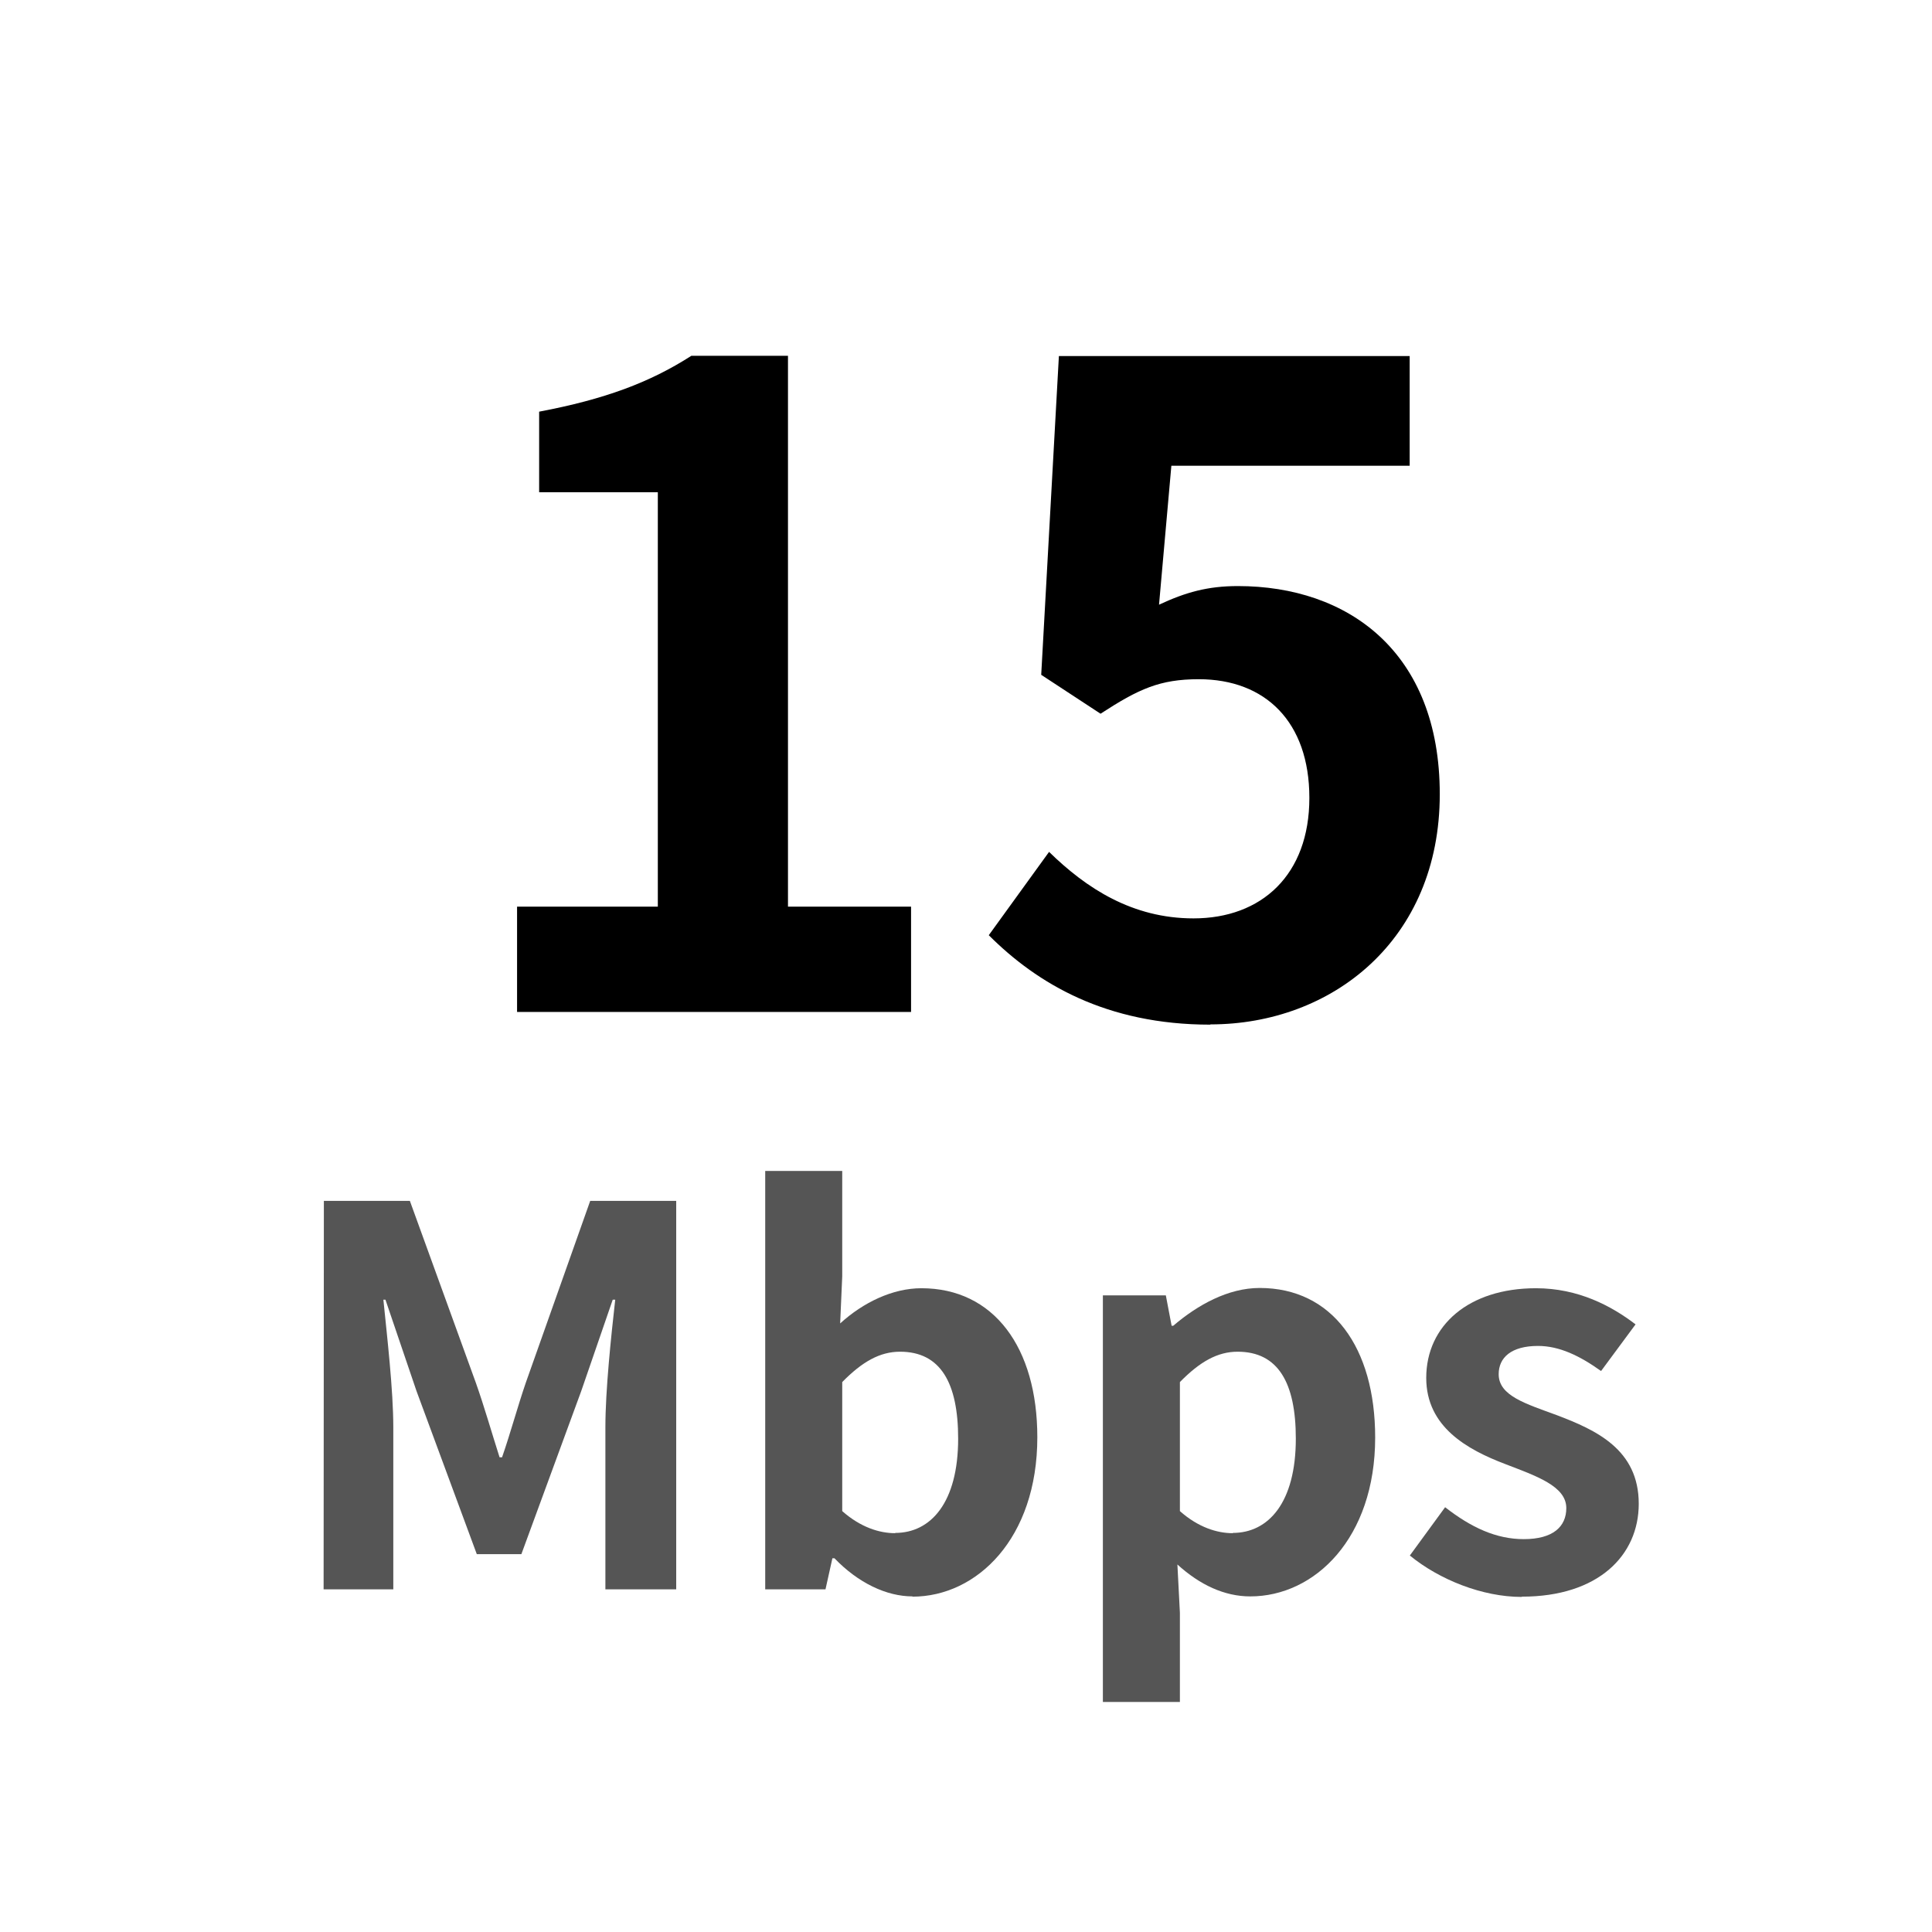 <svg height="224" viewBox="0 0 224 224" width="224" xmlns="http://www.w3.org/2000/svg"><path d="m59.95 117.33h45.68v-12.21h-14.27v-63.87h-11.2c-4.83 3.1-10.05 5.04-17.65 6.48v9.34h13.76v48.05h-16.32zm0 0"/><path d="m140.35 118.77c14.05 0 26.58-9.76 26.58-26.69 0-16.53-10.66-24.13-23.41-24.13-3.49 0-6.06.72-9.14 2.16l1.43-16.11h27.63v-12.72h-40.67l-2.05 36.96 6.88 4.51c4.43-2.88 6.88-4 11.39-4 7.7 0 12.82 4.93 12.82 13.76 0 8.93-5.54 13.97-13.43 13.97-7.1 0-12.43-3.49-16.75-7.71l-6.99 9.66c5.65 5.65 13.65 10.37 25.68 10.37zm0 0"/><g fill="#555"><path d="m37.52 184.27h8.08v-18.81c0-4.26-.72-10.5-1.15-14.77h.24l3.6 10.59 6.99 18.91h5.17l6.94-18.91 3.65-10.59h.29c-.48 4.27-1.14 10.51-1.14 14.77v18.81h8.21v-45.04h-9.97l-7.47 21.09c-.96 2.8-1.76 5.79-2.75 8.64h-.29c-.91-2.85-1.76-5.84-2.75-8.64l-7.65-21.09h-9.97zm0 0"/><path d="m105.79 185.12c7.46 0 14.48-6.74 14.48-18.48 0-10.4-5.04-17.28-13.44-17.28-3.34 0-6.75 1.65-9.42 4.08l.24-5.47v-12.21h-8.93v48.51h6.99l.8-3.6h.24c2.74 2.85 6.02 4.42 9.06 4.42zm-2-7.36c-1.82 0-4-.67-6.14-2.56v-14.96c2.32-2.37 4.38-3.52 6.7-3.52 4.69 0 6.74 3.6 6.74 10.08 0 7.41-3.17 10.93-7.3 10.93zm0 0"/><path d="m127.87 197.33h8.93v-10.34l-.29-5.6c2.61 2.37 5.46 3.7 8.45 3.7 7.47 0 14.48-6.74 14.48-18.42 0-10.46-4.99-17.34-13.39-17.34-3.65 0-7.17 1.95-10.02 4.38h-.19l-.67-3.52h-7.3zm15.06-19.57c-1.81 0-4-.67-6.13-2.56v-14.96c2.32-2.37 4.37-3.52 6.69-3.52 4.7 0 6.75 3.6 6.75 10.08 0 7.41-3.17 10.93-7.31 10.93zm0 0"/><path d="m176.45 185.12c8.88 0 13.55-4.8 13.55-10.77 0-6.32-4.99-8.56-9.49-10.27-3.6-1.33-6.75-2.24-6.75-4.75 0-1.94 1.47-3.28 4.56-3.28 2.48 0 4.85 1.15 7.31 2.91l4-5.41c-2.8-2.14-6.64-4.19-11.55-4.19-7.79 0-12.72 4.32-12.72 10.4 0 5.7 4.8 8.32 9.12 9.97 3.6 1.39 7.12 2.56 7.12 5.12 0 2.14-1.52 3.6-4.93 3.6-3.18 0-6.08-1.33-9.12-3.7l-4.09 5.6c3.42 2.8 8.41 4.8 12.97 4.8zm0 0"/></g></svg>